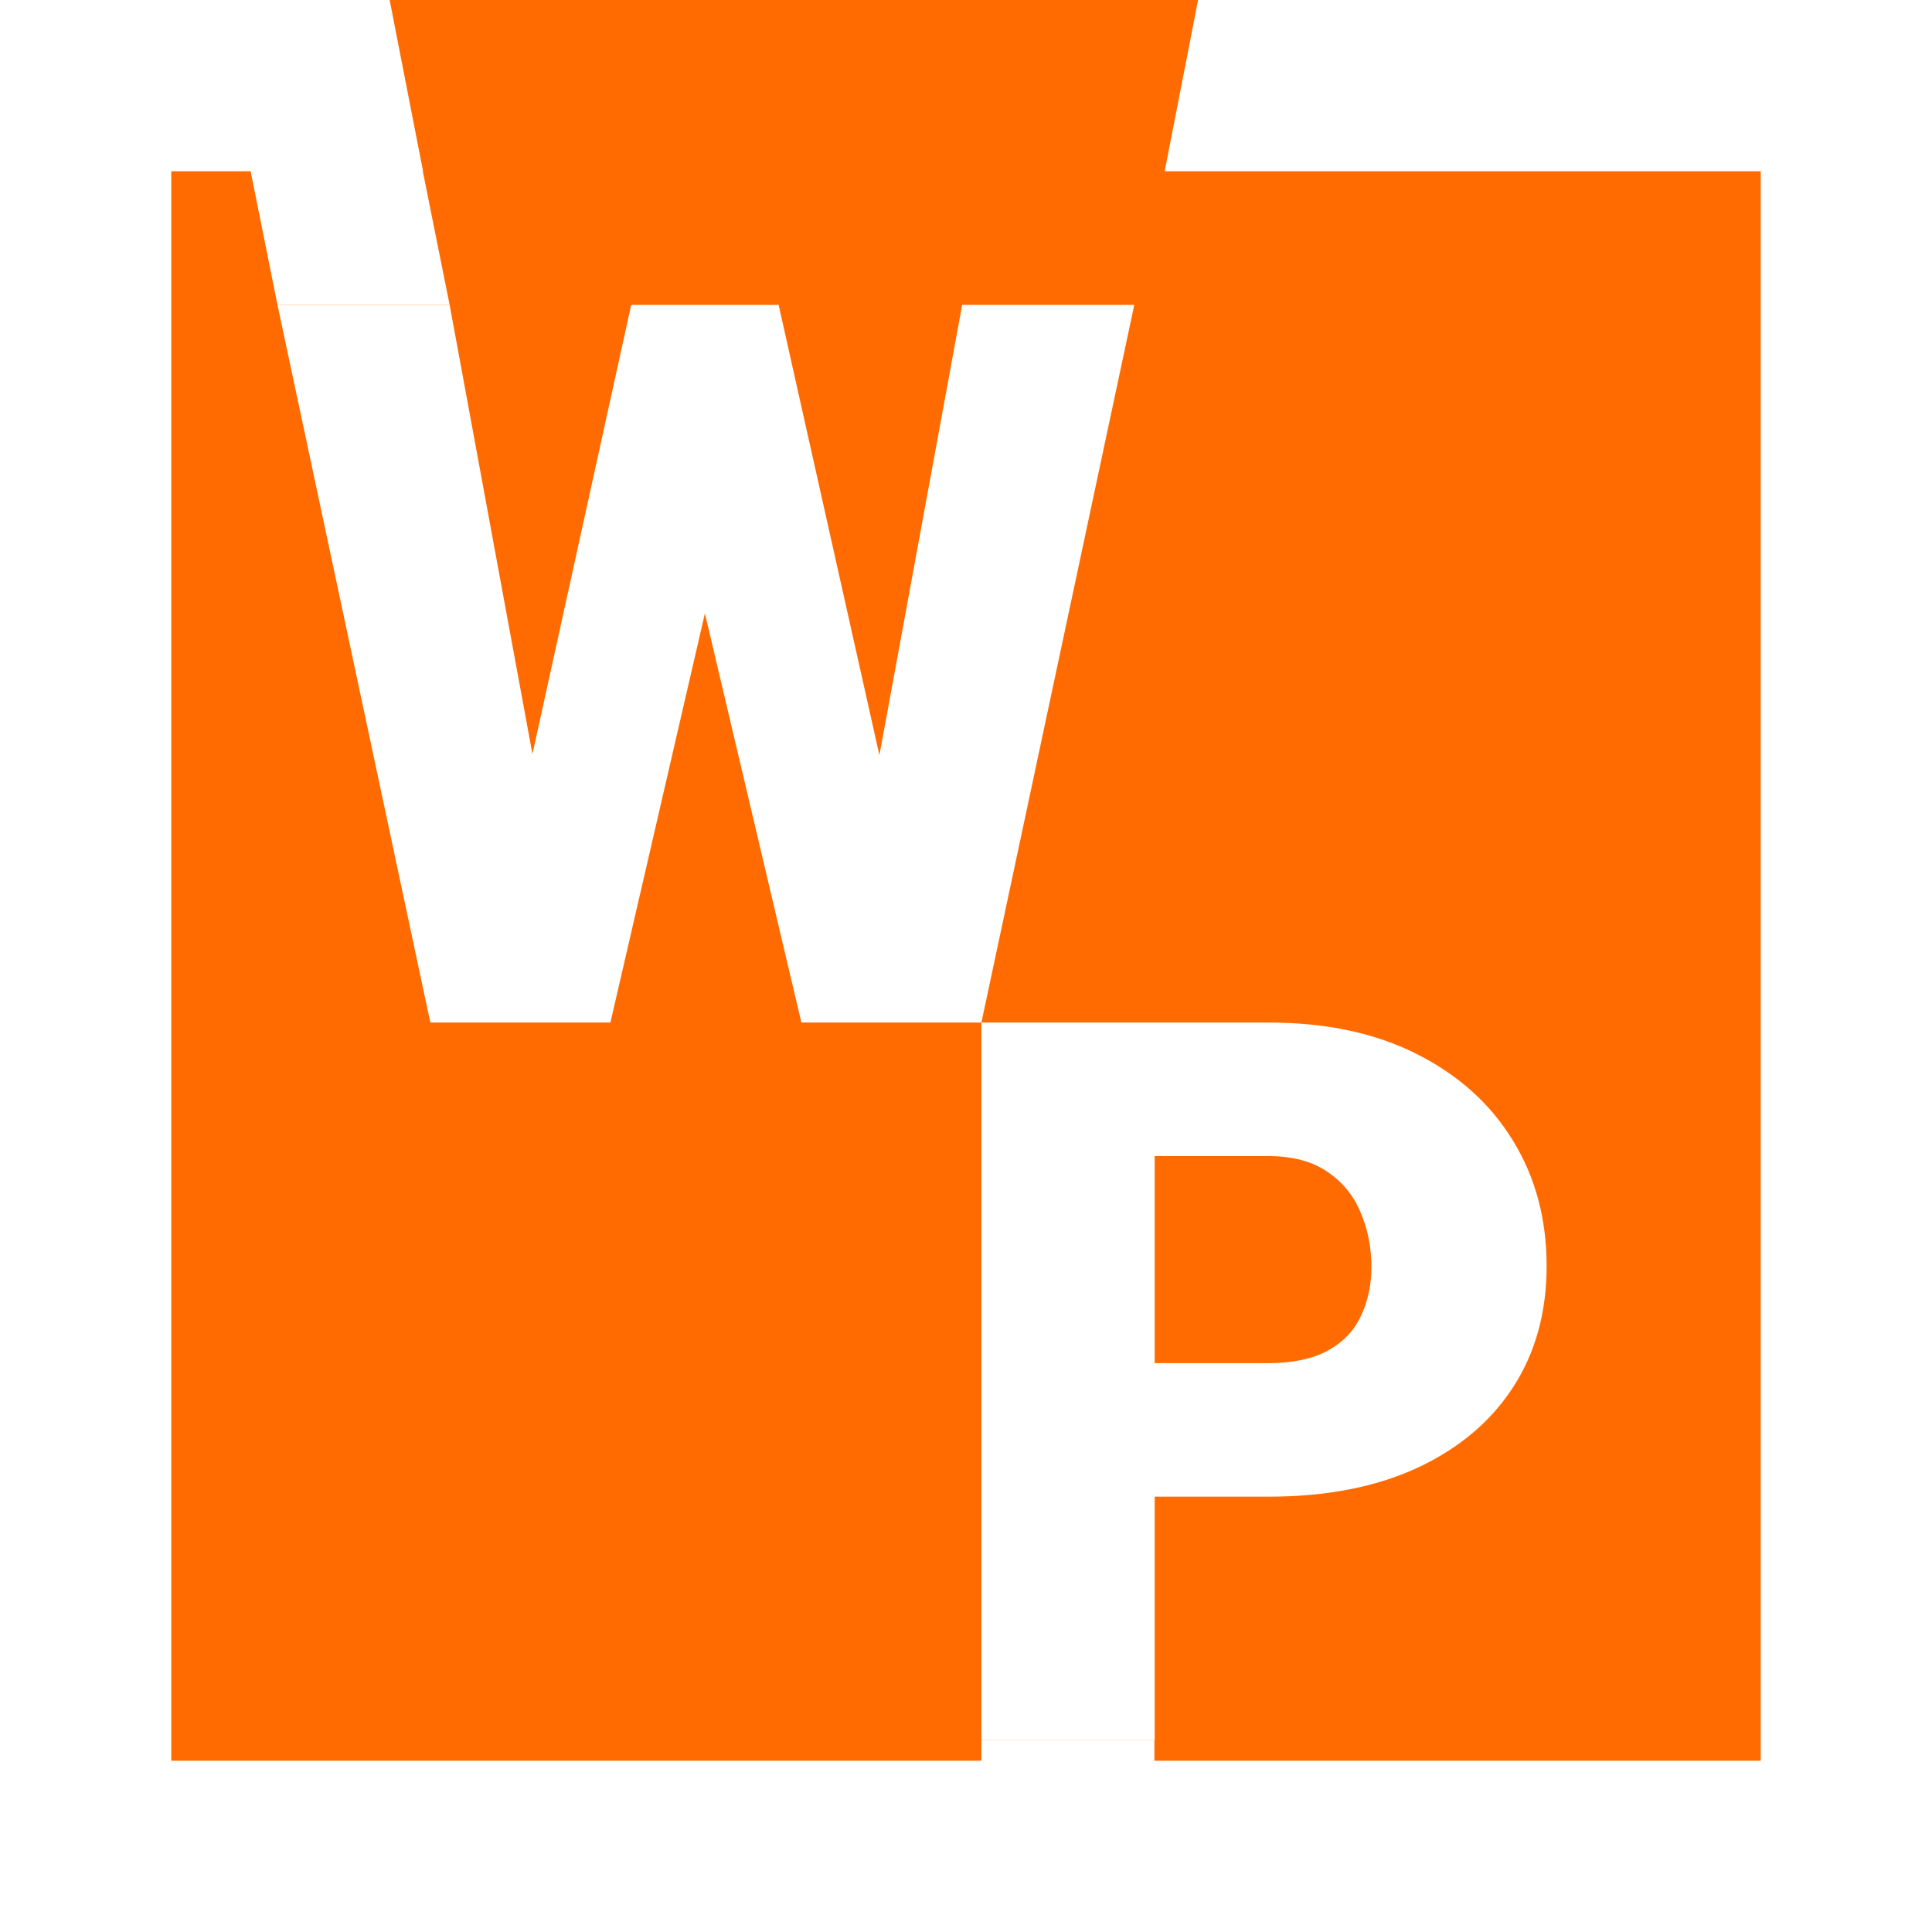 <svg width="512" height="512" viewBox="0 0 512 512" fill="none" xmlns="http://www.w3.org/2000/svg">
<rect width="512" height="512" fill="#FF6B00"/>
<g clip-path="url(#clip0_222_22)">
<path d="M129.253 253.737L167.275 80.794H206.346L202.281 95.555L161.768 270.979H125.277L129.253 253.737ZM119.158 80.794L151.28 255.043L154.78 270.979H114.045L73.532 80.794H119.158ZM223.128 254.129L254.987 80.794H300.598L260.085 270.979H219.688L223.128 254.129ZM206.346 80.794L245.285 254.782L248.964 270.979H212.377L170.946 95.293L167.275 80.794H206.346Z" fill="white"/>
<path d="M73.532 80.794H119.158L108.264 26.553H62.638L73.532 80.794Z" fill="white"/>
<path d="M336.091 396.636H288.734V361.238H336.091C342.544 361.238 347.777 360.149 351.789 357.972C355.801 355.795 358.722 352.791 360.554 348.96C362.472 345.041 363.432 340.643 363.432 335.767C363.432 330.542 362.472 325.709 360.554 321.268C358.722 316.827 355.801 313.256 351.789 310.557C347.777 307.77 342.544 306.377 336.091 306.377H306.002V461.163H260.085V270.979H336.091C351.353 270.979 364.478 273.765 375.467 279.339C386.543 284.912 395.046 292.575 400.977 302.328C406.907 311.994 409.872 323.053 409.872 335.506C409.872 347.784 406.907 358.495 400.977 367.638C395.046 376.782 386.543 383.923 375.467 389.06C364.478 394.111 351.353 396.636 336.091 396.636Z" fill="white"/>
<rect x="260.085" y="461.163" width="45.844" height="22.695" fill="white"/>
<rect width="45.39" height="512" fill="white"/>
<rect y="512" width="45.39" height="512" transform="rotate(-90 0 512)" fill="white"/>
<path fill-rule="evenodd" clip-rule="evenodd" d="M0 3.21865e-06L0 45.39L112.113 45.39L103.262 3.21865e-06L0 3.21865e-06Z" fill="white"/>
<path fill-rule="evenodd" clip-rule="evenodd" d="M512 3.21865e-06V45.39L308.652 45.39L317.504 3.21865e-06L512 3.21865e-06Z" fill="white"/>
<rect x="466.61" width="45.39" height="512" fill="white"/>
</g>
<defs>
<clipPath id="clip0_222_22">
<rect width="512" height="512" fill="white"/>
</clipPath>
</defs>
</svg>
